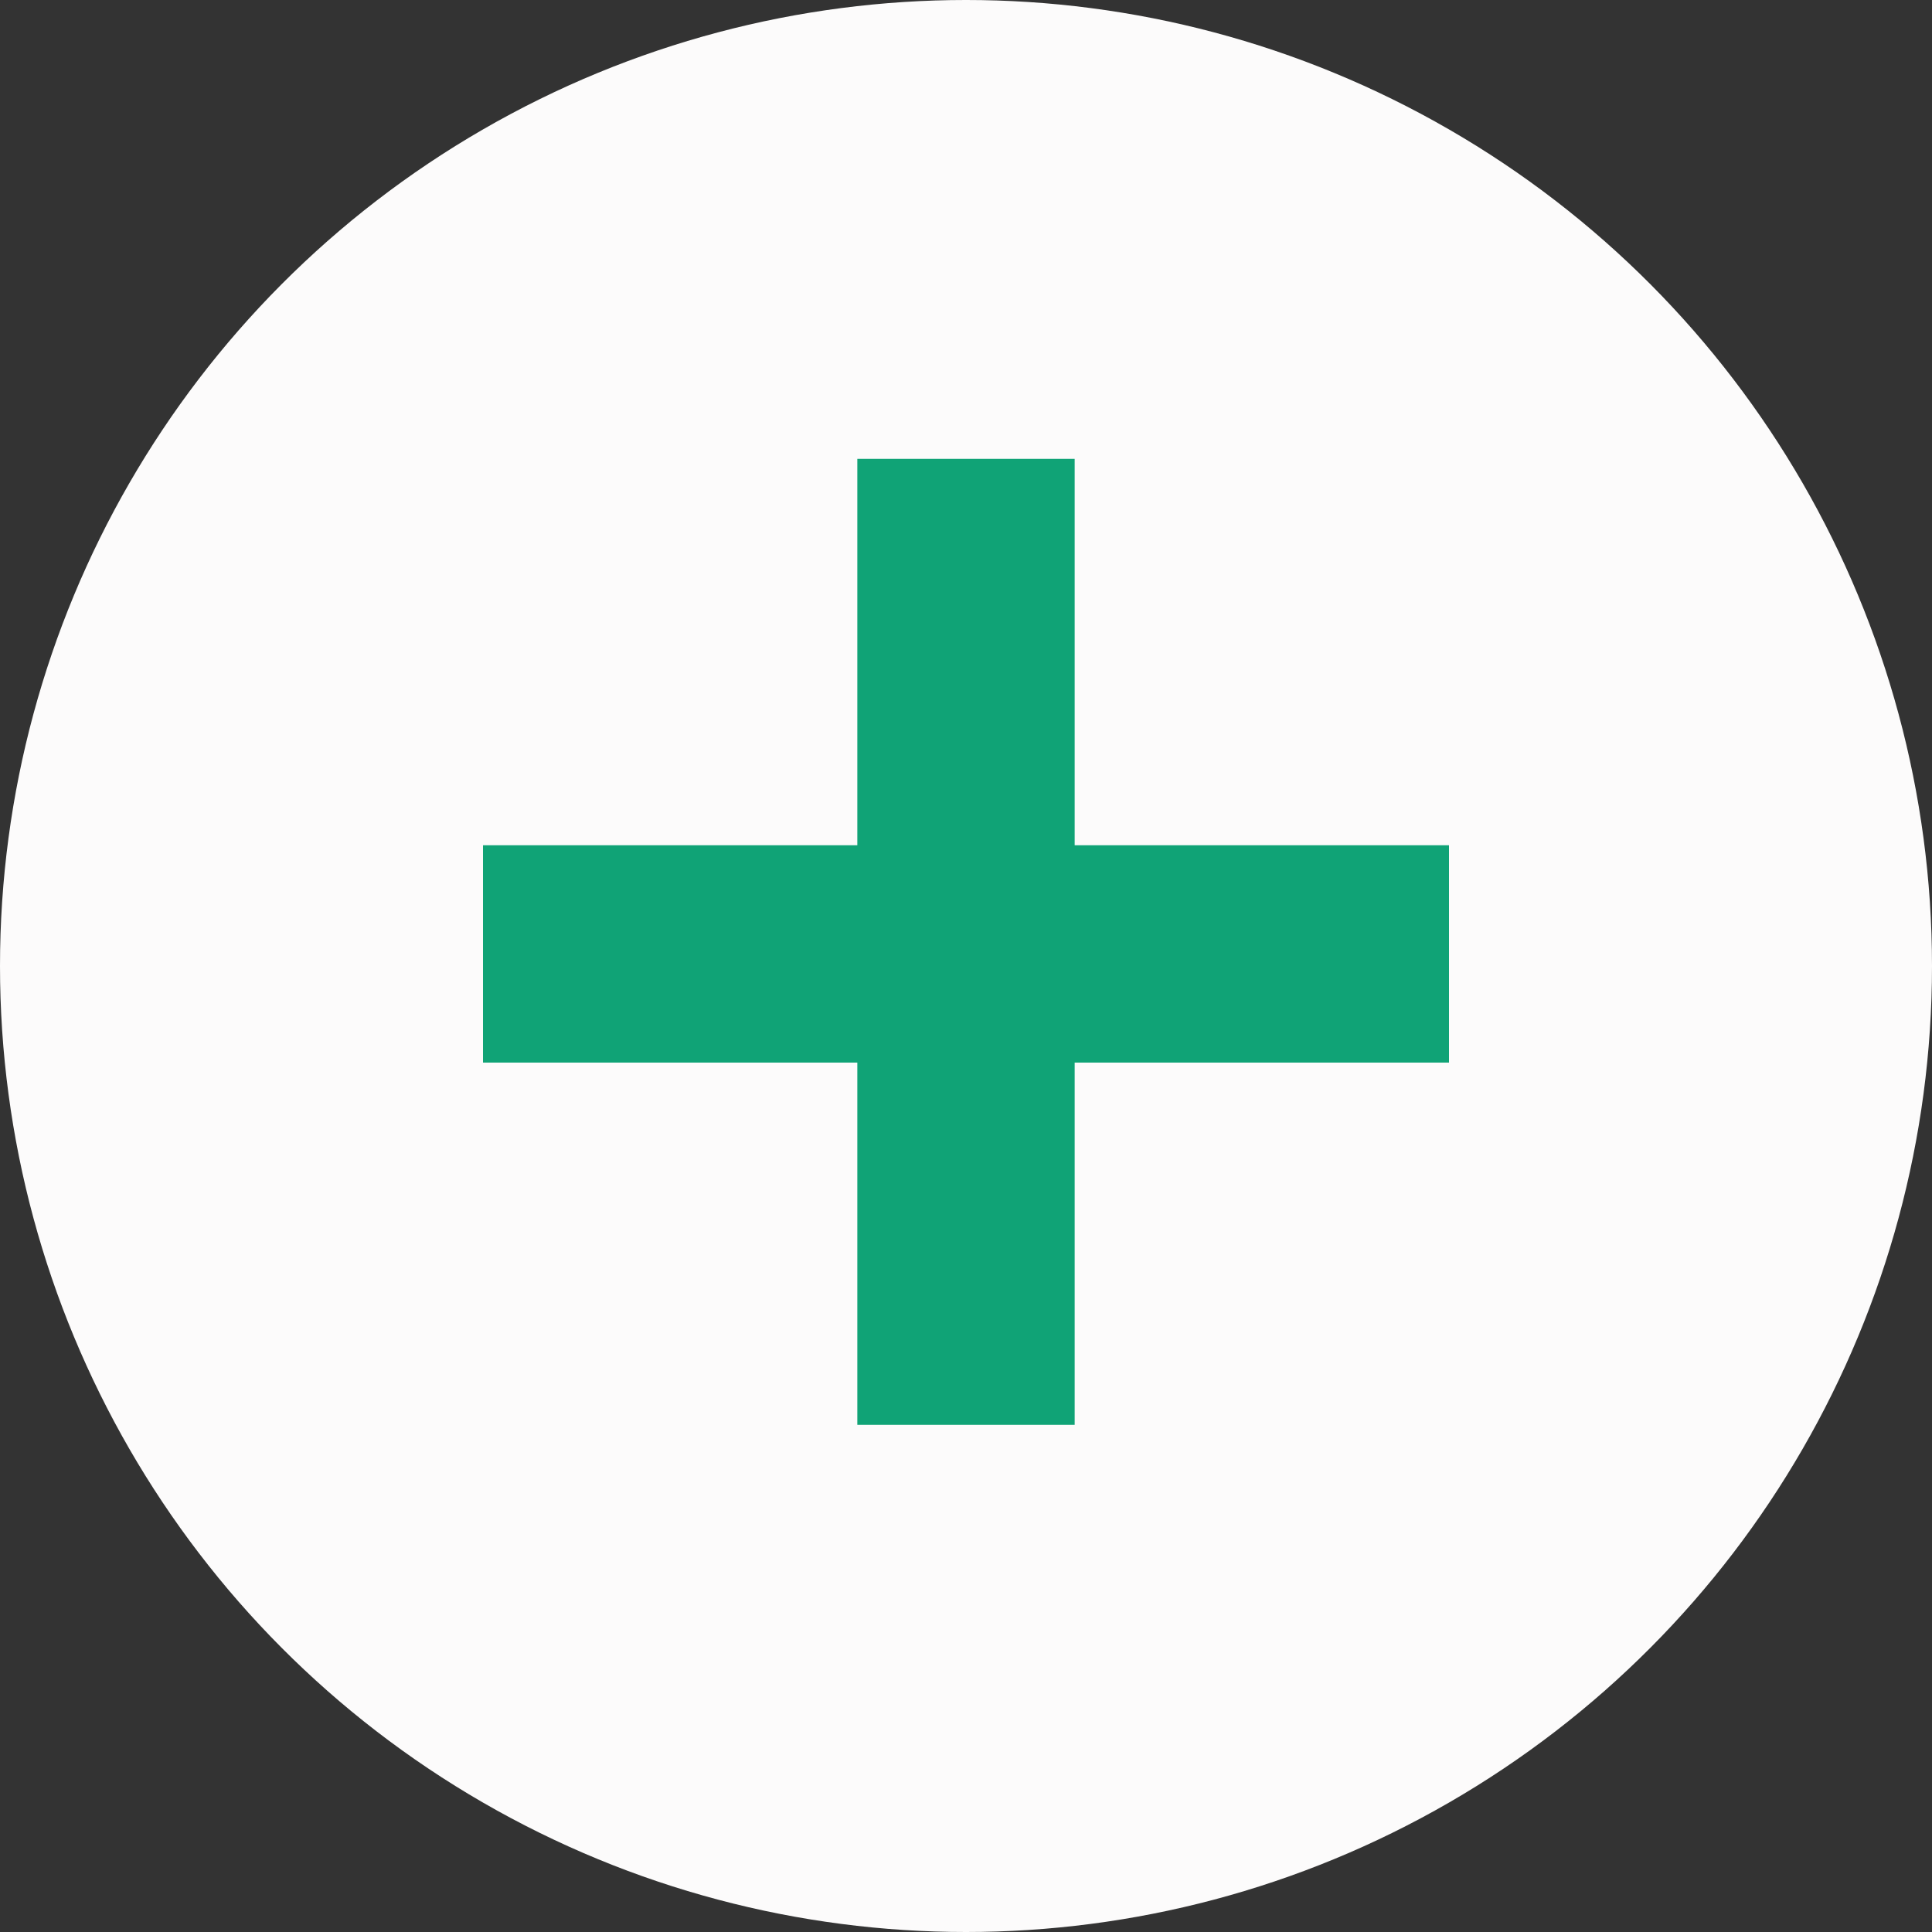 <svg width="80" height="80" xmlns="http://www.w3.org/2000/svg">
<rect width="100%" height="100%" fill="#333333" stroke="none"/>
<g>
<circle cx="40" cy="40" r="40" fill="#FCFBFB"/>
<rect x="20" y="35" width="40" height="9" fill="#10A376"/>
<rect x="35.5" y="19" width="9" height="40" fill="#10A376"/> 
</g>
</svg>